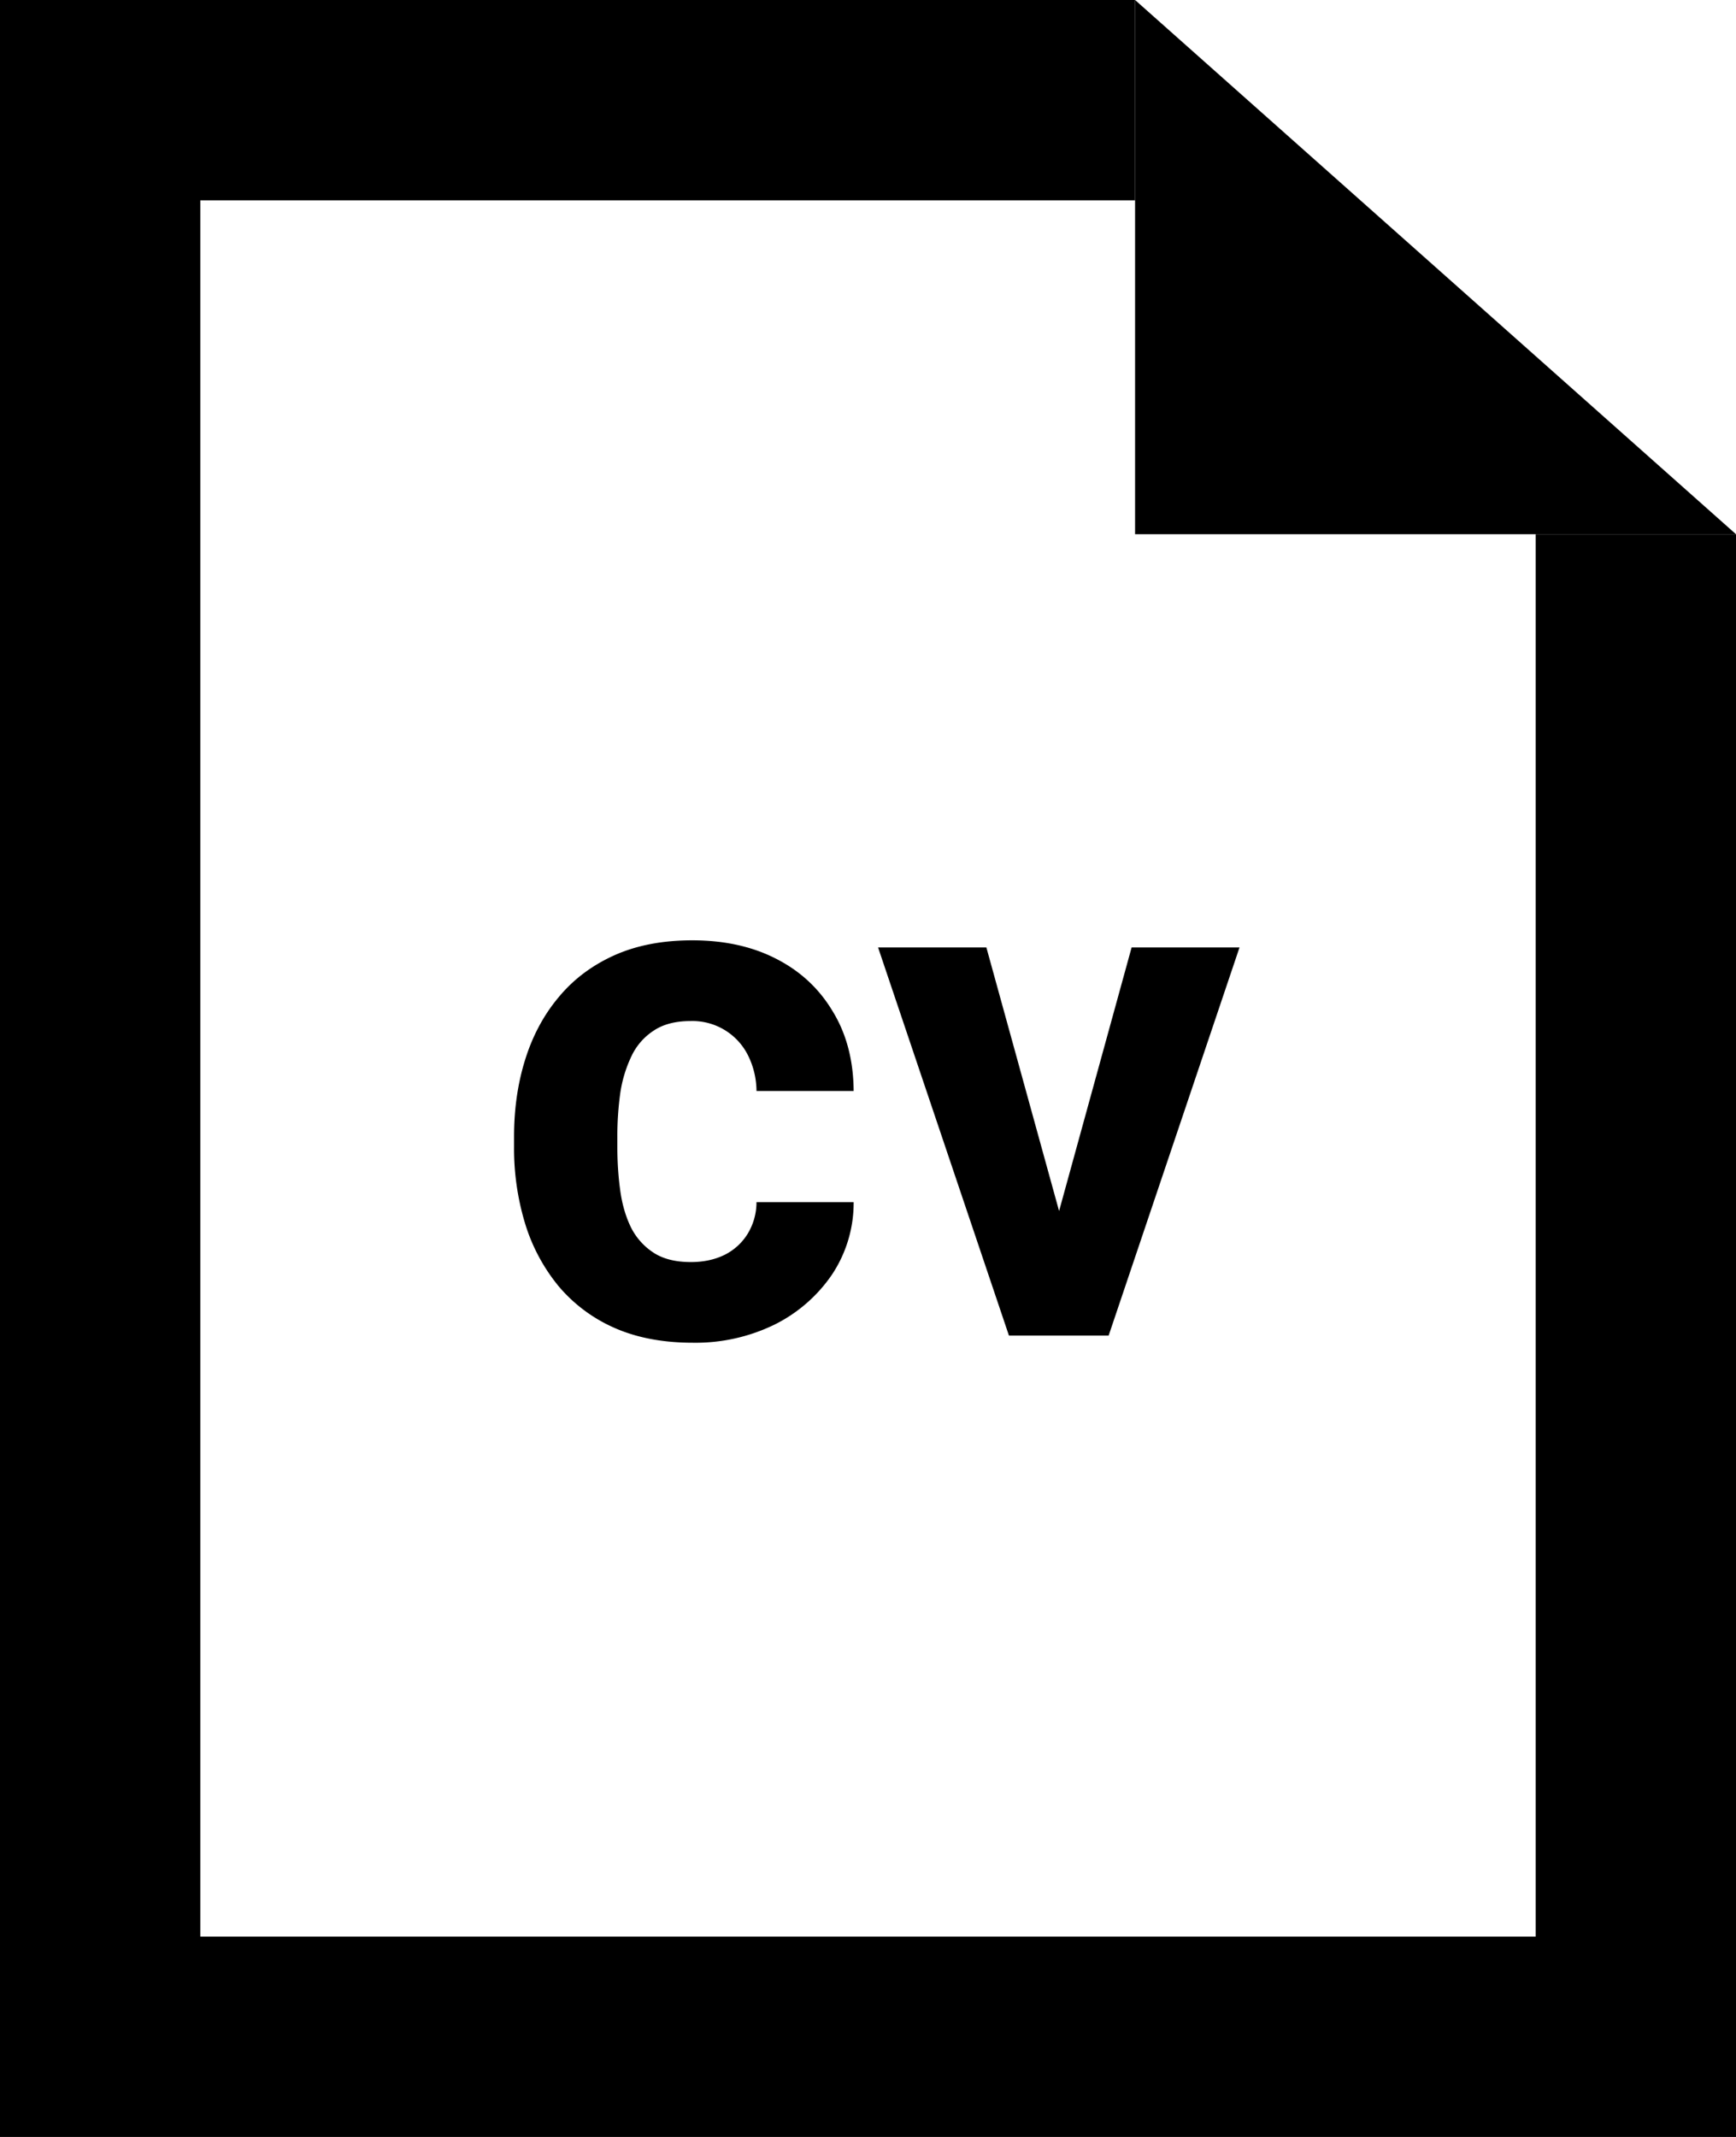 <svg width="26" height="32" fill="none" xmlns="http://www.w3.org/2000/svg"><path fill-rule="evenodd" clip-rule="evenodd" d="M3 0h14v3H3v26h20V8h3v24H0V0h3z" fill="#000"/><path d="m17 0 4.5 4L26 8h-9V0zM10.347 18.899c.19 0 .358-.036.505-.108a.852.852 0 0 0 .343-.311.911.911 0 0 0 .135-.478h1.455a1.936 1.936 0 0 1-.328 1.09 2.254 2.254 0 0 1-.864.747 2.7 2.7 0 0 1-1.214.268c-.451 0-.845-.075-1.182-.225a2.306 2.306 0 0 1-.832-.623 2.73 2.73 0 0 1-.5-.935 3.862 3.862 0 0 1-.166-1.15v-.155c0-.412.055-.795.166-1.15.111-.357.278-.669.5-.934.222-.269.5-.478.832-.628.333-.15.724-.226 1.171-.226.476 0 .894.091 1.252.274.361.183.644.444.848.784.208.337.314.736.317 1.198H11.33a1.214 1.214 0 0 0-.124-.527.929.929 0 0 0-.865-.52c-.225 0-.41.048-.553.145a.926.926 0 0 0-.333.386 1.926 1.926 0 0 0-.166.554 4.64 4.64 0 0 0-.043.644v.156c0 .225.014.442.043.65.028.207.082.392.16.553a.972.972 0 0 0 .34.381c.142.093.329.14.558.14zm5.312-.027 1.289-4.684h1.616L16.604 20h-.977l.032-1.128zm-.886-4.684 1.294 4.69.027 1.122h-.983l-1.96-5.812h1.622z" fill="#000"/></svg>
